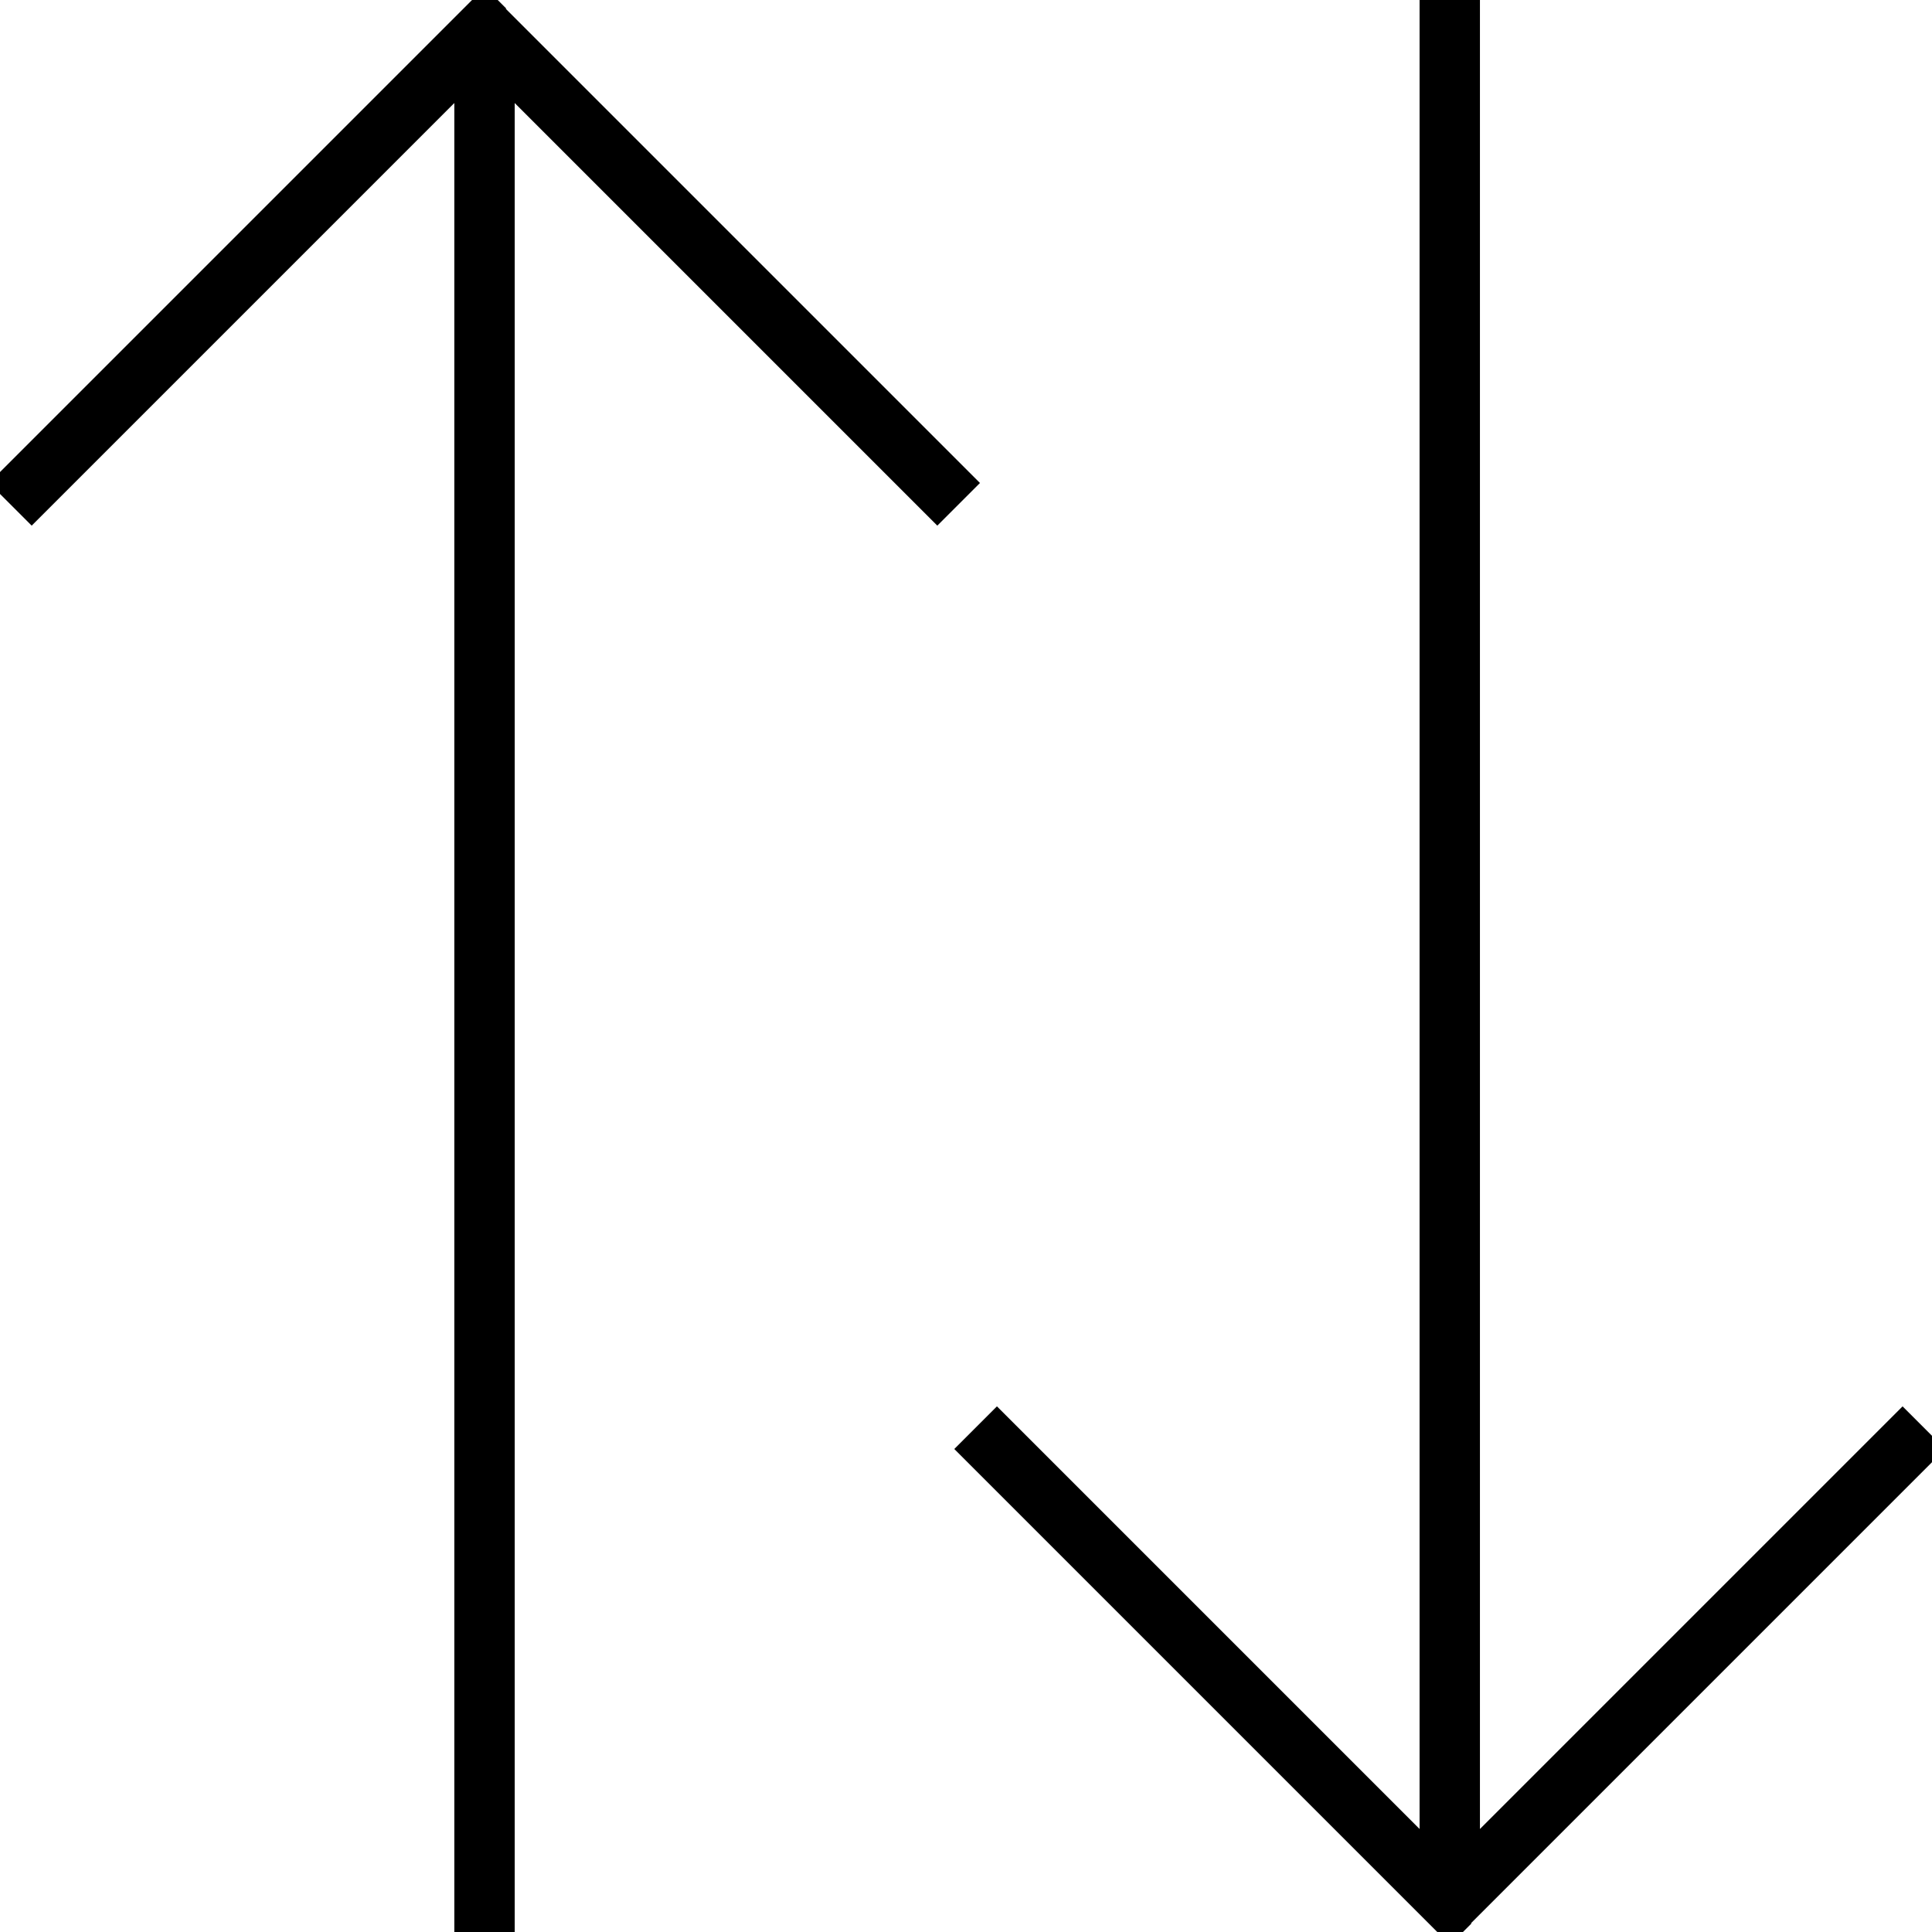 <svg fill="currentColor" xmlns="http://www.w3.org/2000/svg" viewBox="0 0 512 512"><!--! Font Awesome Pro 7.1.0 by @fontawesome - https://fontawesome.com License - https://fontawesome.com/license (Commercial License) Copyright 2025 Fonticons, Inc. --><path opacity=".4" fill="currentColor" d=""/><path fill="currentColor" d="M134 2.3l120 120 5.7 5.7-11.3 11.3-5.7-5.7-106.3-106.3 0 484.7-16 0 0-484.7-106.3 106.3-5.7 5.7-11.3-11.3 5.7-5.7 120-120 5.7-5.7 5.7 5.7zM390 509.7l-5.7 5.7-125.7-125.7-5.7-5.7 11.3-11.3 5.7 5.7 106.3 106.3 0-484.7 16 0 0 484.7 106.3-106.3 5.7-5.7 11.3 11.3-5.7 5.7-120 120z"/></svg>